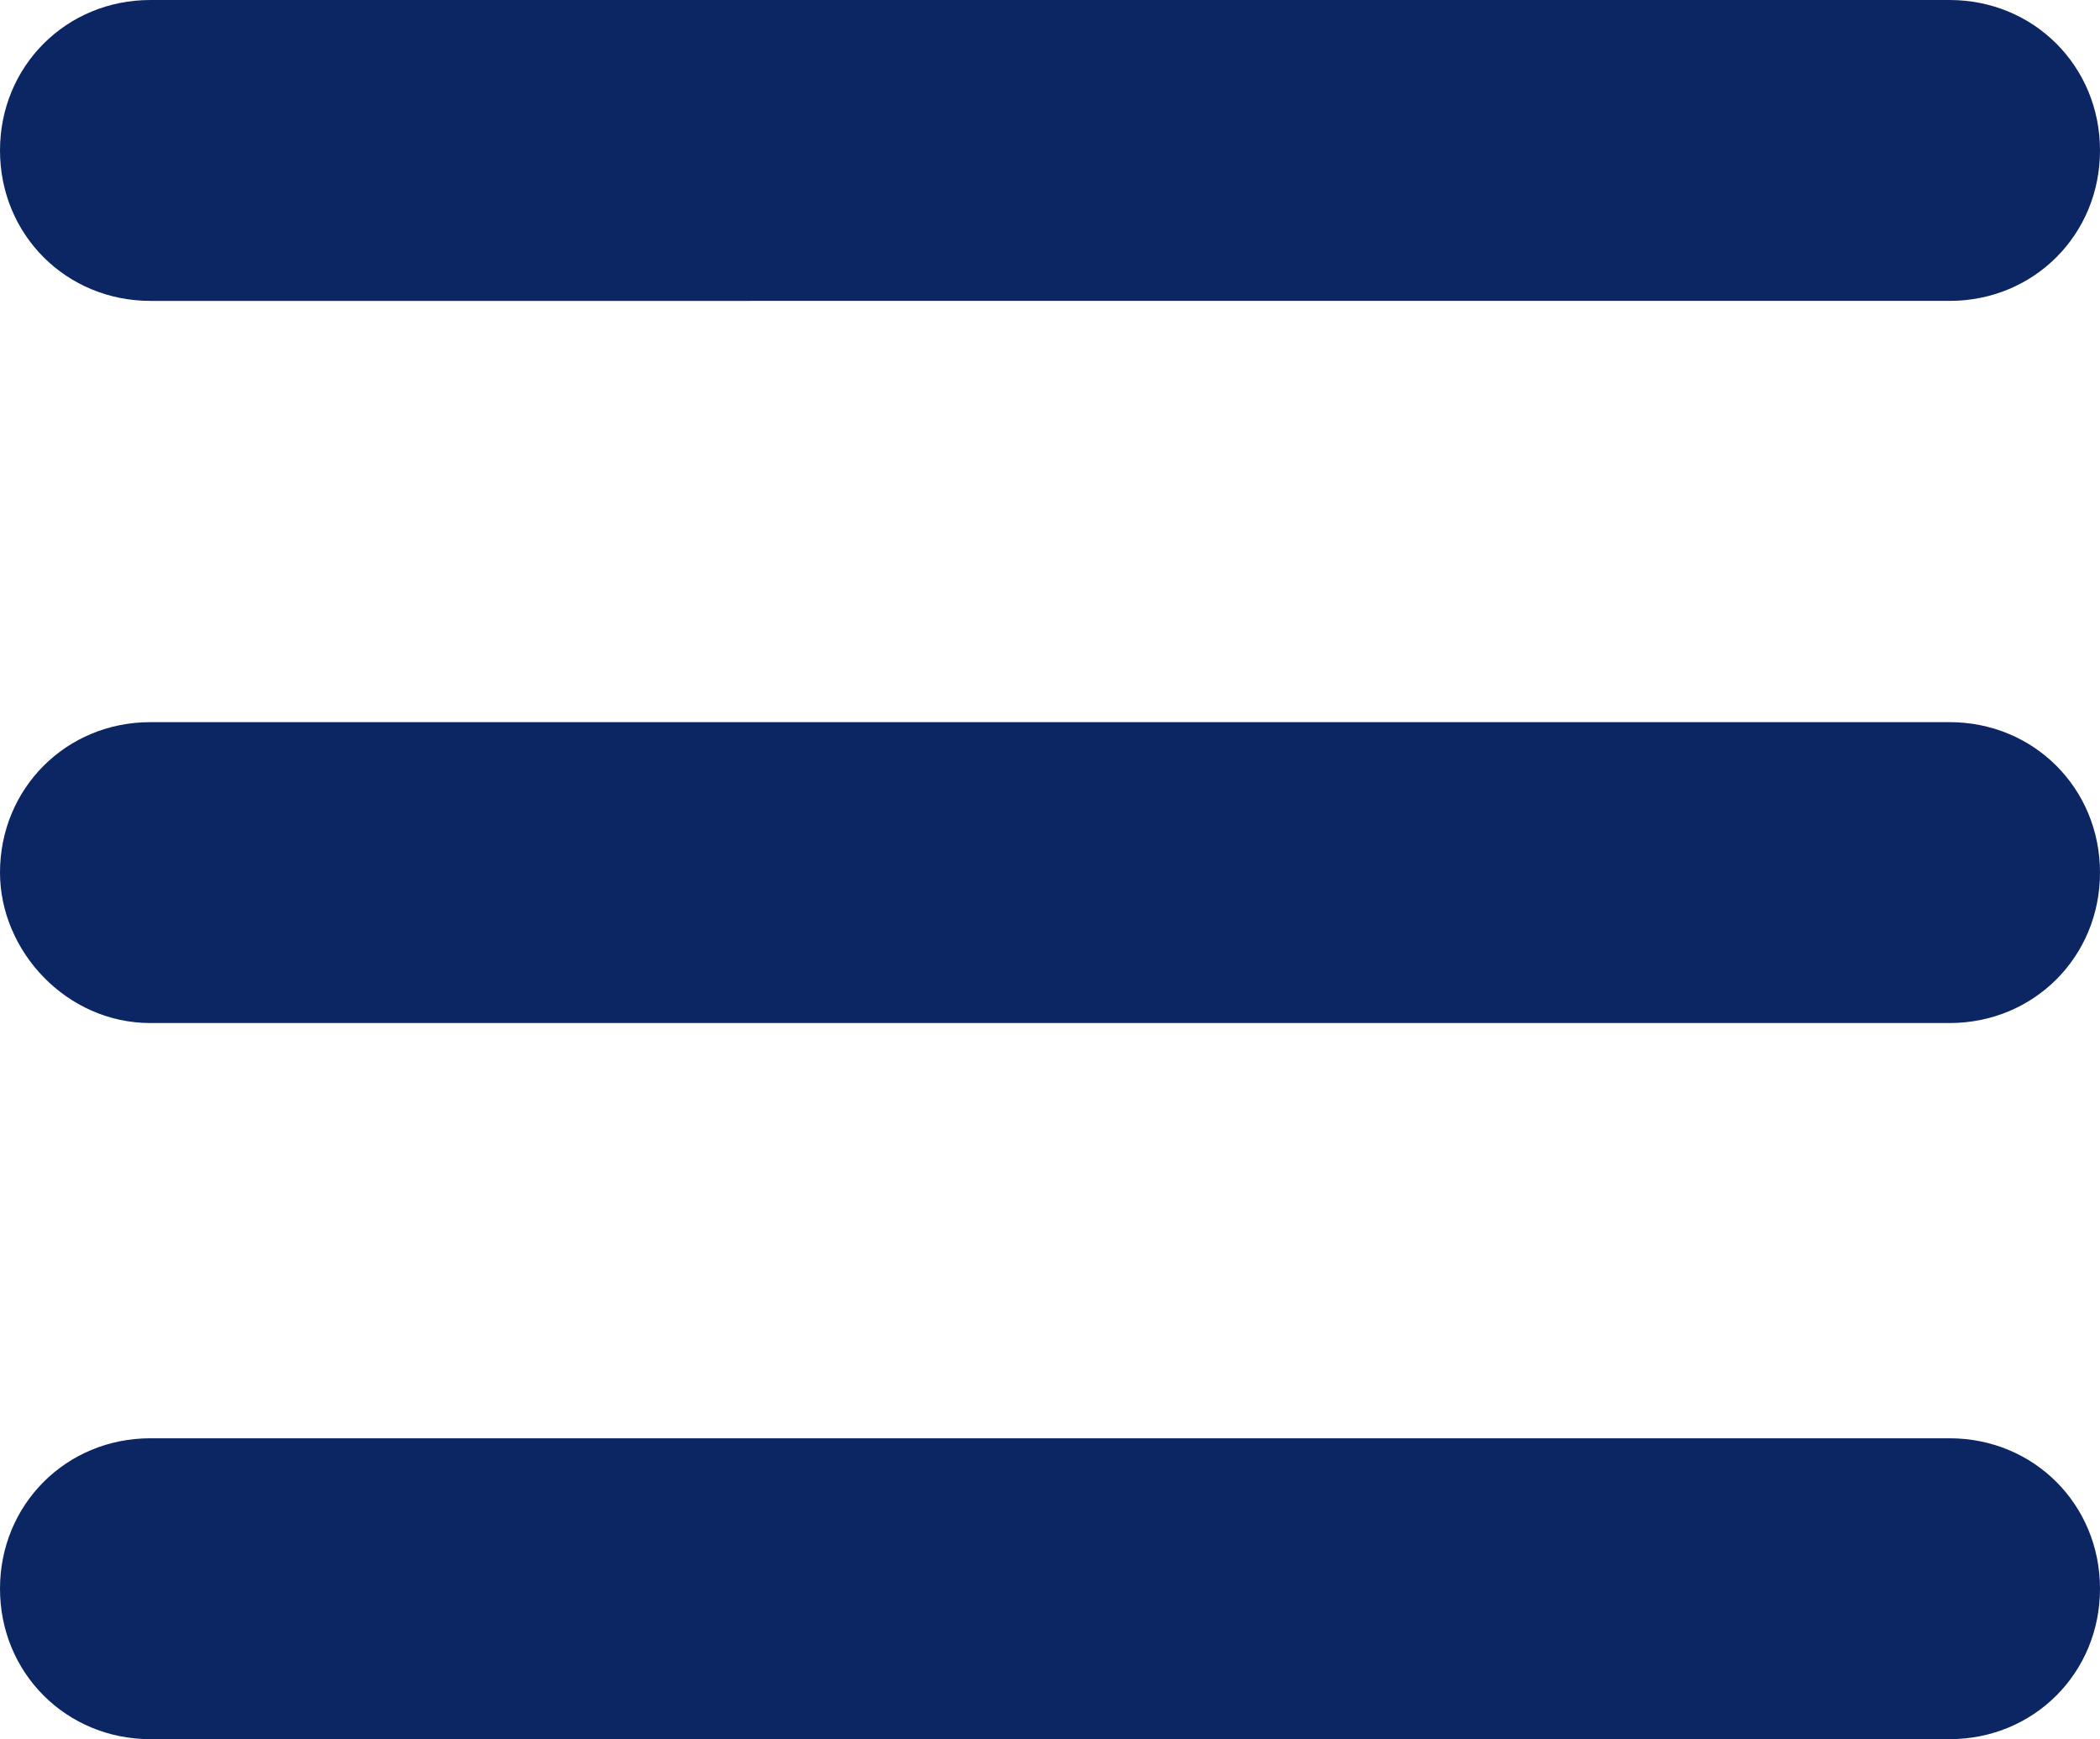 <?xml version="1.0" encoding="utf-8"?>
<!-- Generator: Adobe Illustrator 27.7.0, SVG Export Plug-In . SVG Version: 6.00 Build 0)  -->
<svg version="1.1" id="Warstwa_1" xmlns="http://www.w3.org/2000/svg" xmlns:xlink="http://www.w3.org/1999/xlink" x="0px" y="0px"
	 viewBox="0 0 34.9 28.9" style="enable-background:new 0 0 34.9 28.9;" xml:space="preserve">
<style type="text/css">
	.st0{fill:#0C2563;}
</style>
<g id="MOBILE">
	<path class="st0" d="M2.5,23.9h29.9c1.4,0,2.5,1.1,2.5,2.5l0,0c0,1.4-1.1,2.5-2.5,2.5H2.5c-1.4,0-2.5-1.1-2.5-2.5l0,0
		C0,25,1.1,23.9,2.5,23.9z"/>
	<path class="st0" d="M2.5,12h29.9c1.4,0,2.5,1.1,2.5,2.5v0c0,1.4-1.1,2.5-2.5,2.5H2.5C1.1,17,0,15.8,0,14.5v0C0,13.1,1.1,12,2.5,12
		z"/>
	<path class="st0" d="M2.5,0h29.9c1.4,0,2.5,1.1,2.5,2.5l0,0c0,1.4-1.1,2.5-2.5,2.5H2.5C1.1,5,0,3.9,0,2.5l0,0C0,1.1,1.1,0,2.5,0z"
		/>
</g>
</svg>
